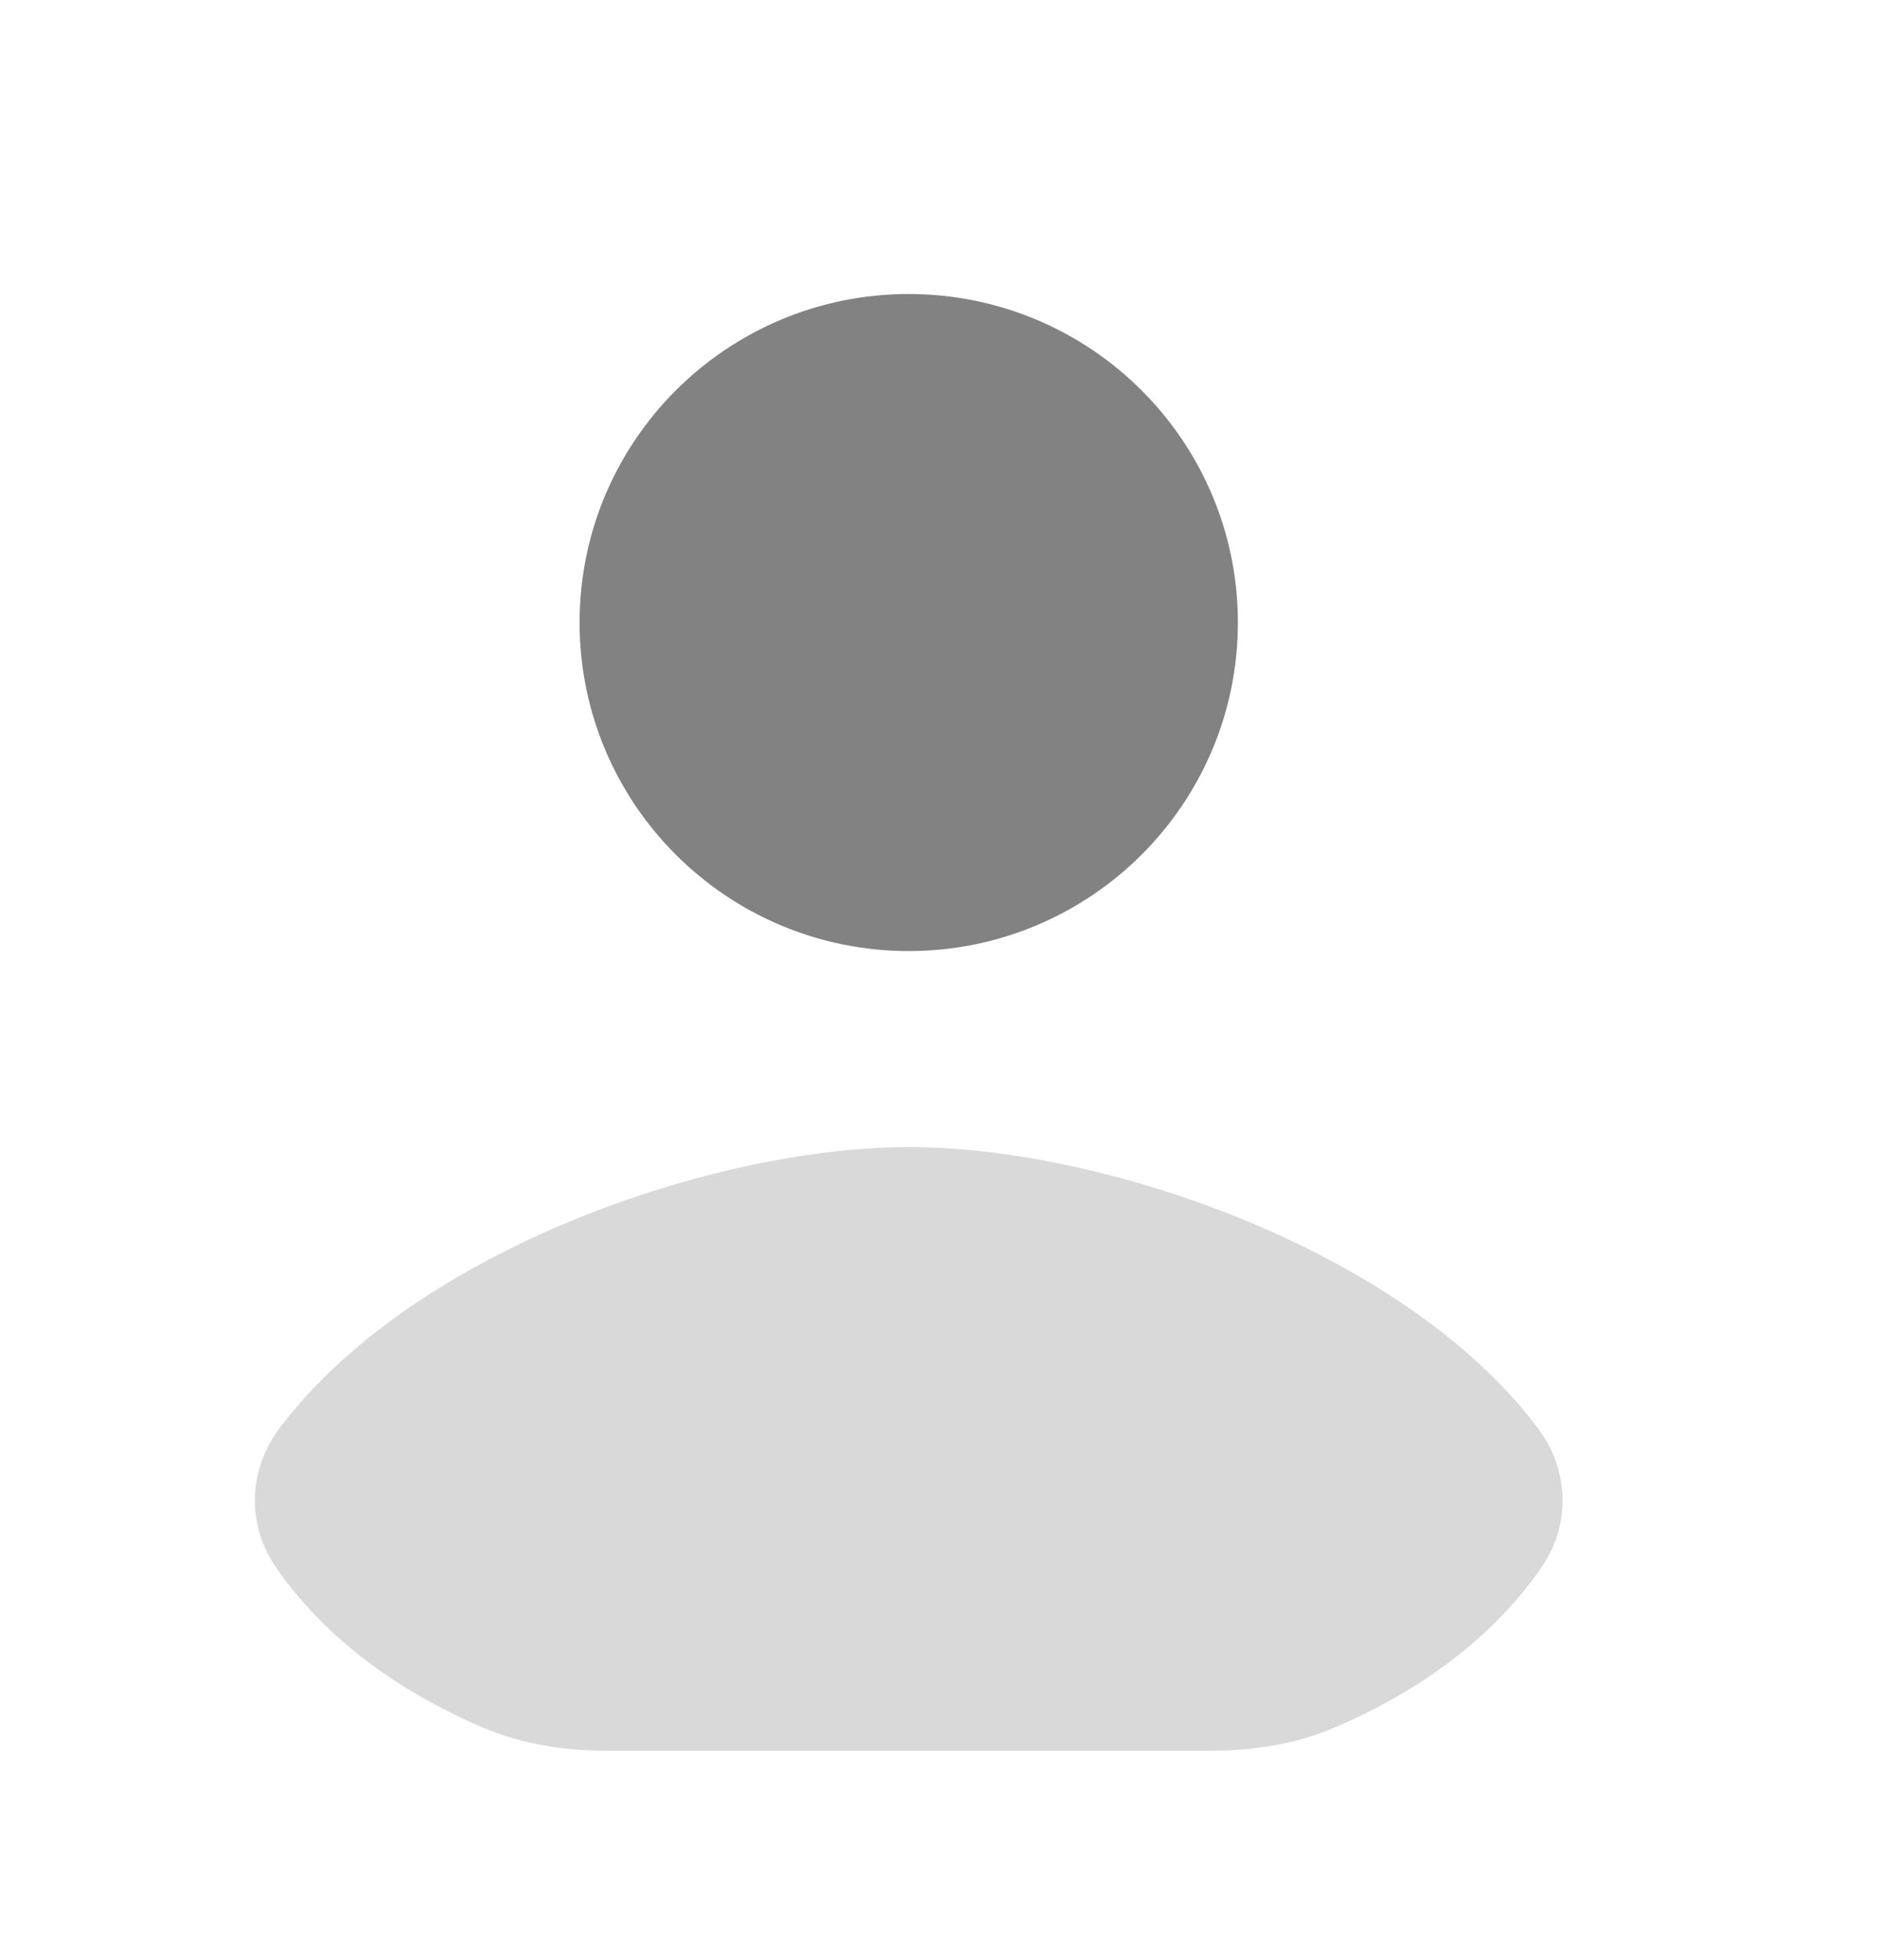 <svg width="24" height="25" viewBox="0 0 24 25" fill="none" xmlns="http://www.w3.org/2000/svg">
<path d="M15.036 7.94C15.036 9.84 13.492 11.38 11.588 11.38C9.684 11.38 8.141 9.84 8.141 7.94C8.141 6.04 9.684 4.5 11.588 4.5C13.492 4.5 15.036 6.04 15.036 7.94Z" fill="#828282" stroke="#828282" stroke-width="1.5" stroke-linecap="round" stroke-linejoin="round"/>
<path d="M11.585 21.58H7.747C7.302 21.58 6.854 21.517 6.445 21.341C5.112 20.769 4.436 20.013 4.121 19.54C3.942 19.271 3.967 18.928 4.162 18.669C5.706 16.619 9.292 15.38 11.592 15.38C13.892 15.38 17.471 16.619 19.015 18.669C19.21 18.928 19.235 19.271 19.056 19.54C18.741 20.013 18.065 20.769 16.732 21.341C16.323 21.517 15.875 21.58 15.43 21.58H11.585Z" fill="#D9D9D9" stroke="#D9D9D9" stroke-width="1.5" stroke-linecap="round" stroke-linejoin="round"/>
</svg>
